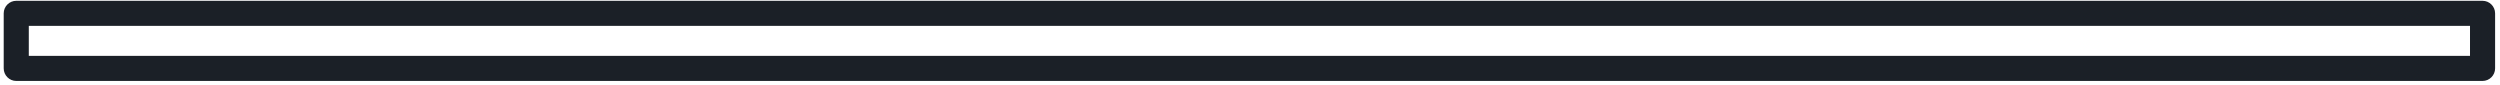 <svg width="443" height="15" viewBox="0 0 443 15" fill="none" xmlns="http://www.w3.org/2000/svg">
<path d="M439.908 14.344H2.88C1.657 14.344 0.656 13.344 0.656 12.121V2.364C0.656 1.142 1.657 0.142 2.88 0.142H439.908C441.131 0.142 442.132 1.142 442.132 2.364V12.121C442.132 13.344 441.131 14.344 439.908 14.344ZM5.103 9.899H437.685V4.587H5.103V9.899Z" fill="#1B2027"/>
</svg>
